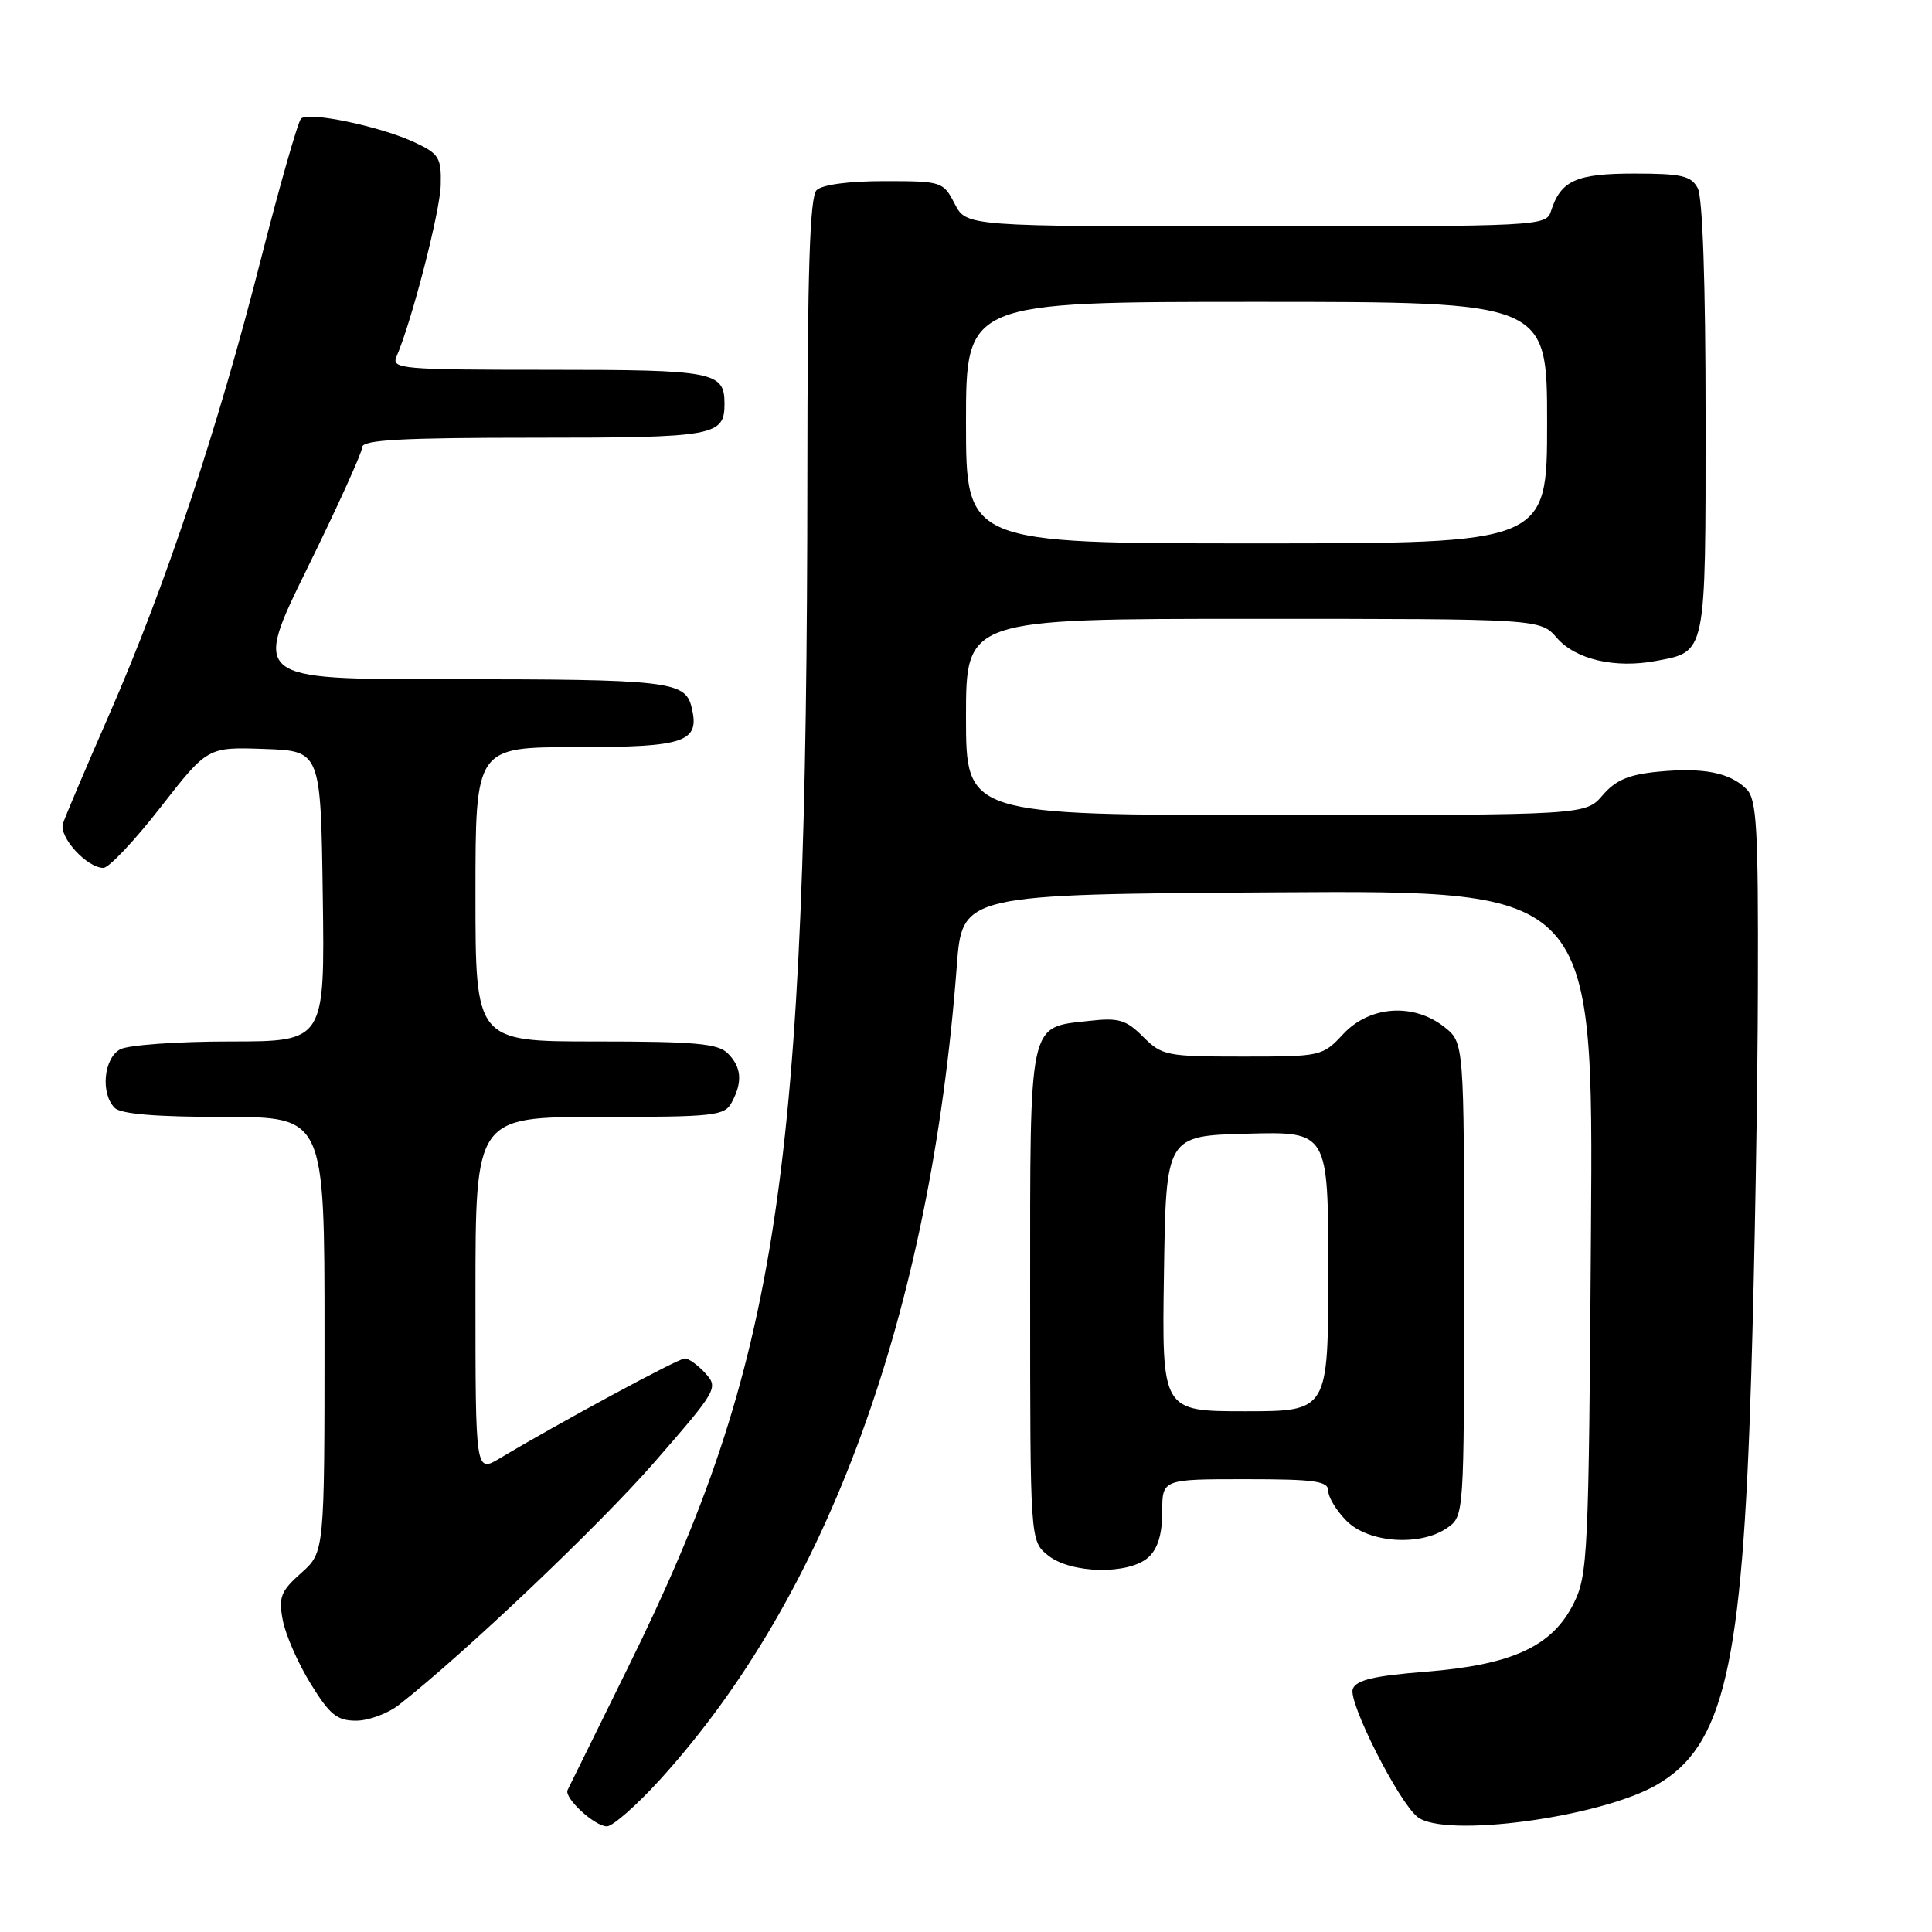<?xml version="1.0" encoding="UTF-8" standalone="no"?>
<!DOCTYPE svg PUBLIC "-//W3C//DTD SVG 1.1//EN" "http://www.w3.org/Graphics/SVG/1.1/DTD/svg11.dtd" >
<svg xmlns="http://www.w3.org/2000/svg" xmlns:xlink="http://www.w3.org/1999/xlink" version="1.1" viewBox="0 0 256 256">
 <g >
 <path fill="currentColor"
d=" M 87.51 235.75 C 109.73 211.27 123.30 174.04 126.78 128.00 C 127.50 118.50 127.50 118.50 169.31 118.24 C 211.13 117.98 211.13 117.98 210.81 163.24 C 210.52 206.15 210.40 208.71 208.50 212.50 C 205.67 218.16 200.36 220.60 188.93 221.51 C 182.09 222.05 179.70 222.61 179.25 223.79 C 178.60 225.49 185.28 238.72 187.82 240.75 C 191.38 243.60 211.98 240.84 219.51 236.51 C 228.43 231.37 230.86 220.91 232.04 182.50 C 232.50 167.65 232.90 144.39 232.93 130.82 C 232.99 109.67 232.78 105.92 231.43 104.57 C 229.23 102.37 225.73 101.68 219.75 102.25 C 215.81 102.63 214.09 103.36 212.36 105.37 C 210.10 108.00 210.10 108.00 169.05 108.00 C 128.00 108.00 128.00 108.00 128.00 95.00 C 128.00 82.00 128.00 82.00 166.05 82.00 C 204.10 82.00 204.10 82.00 206.30 84.53 C 208.77 87.38 214.00 88.60 219.41 87.58 C 226.13 86.32 226.00 86.95 226.00 55.36 C 226.00 37.63 225.61 26.14 224.96 24.93 C 224.08 23.29 222.82 23.00 216.54 23.00 C 208.82 23.00 206.80 23.92 205.50 28.01 C 204.88 29.95 203.95 30.00 166.46 30.00 C 128.05 30.00 128.05 30.00 126.50 27.00 C 124.98 24.06 124.80 24.00 117.17 24.00 C 112.46 24.00 108.93 24.47 108.20 25.20 C 107.31 26.09 106.99 35.88 106.98 62.95 C 106.93 155.80 103.23 180.39 83.19 221.00 C 78.99 229.53 75.40 236.81 75.21 237.19 C 74.71 238.22 78.79 242.00 80.42 242.00 C 81.19 242.00 84.39 239.19 87.51 235.75 Z  M 52.84 225.92 C 61.48 219.16 79.42 202.12 86.74 193.72 C 95.03 184.20 95.21 183.89 93.47 181.97 C 92.49 180.89 91.26 180.00 90.74 180.00 C 89.88 180.00 74.14 188.50 66.25 193.22 C 63.00 195.16 63.00 195.16 63.00 171.58 C 63.00 148.00 63.00 148.00 79.46 148.00 C 94.72 148.00 96.01 147.86 96.96 146.07 C 98.42 143.35 98.26 141.40 96.43 139.57 C 95.13 138.27 92.08 138.00 78.93 138.00 C 63.00 138.00 63.00 138.00 63.00 118.50 C 63.00 99.00 63.00 99.00 76.38 99.00 C 90.91 99.00 92.80 98.34 91.62 93.64 C 90.78 90.26 88.46 90.00 59.12 90.00 C 33.50 90.00 33.50 90.00 40.74 75.25 C 44.73 67.14 47.99 59.94 48.00 59.25 C 48.00 58.29 53.23 58.00 70.80 58.00 C 94.74 58.00 96.00 57.77 96.00 53.50 C 96.00 49.26 94.64 49.00 72.69 49.00 C 53.16 49.00 51.84 48.88 52.54 47.25 C 54.58 42.52 58.31 28.04 58.40 24.52 C 58.49 20.91 58.17 20.38 55.00 18.89 C 50.41 16.74 40.86 14.74 39.89 15.72 C 39.47 16.15 37.06 24.58 34.54 34.46 C 28.82 56.94 21.90 77.69 14.55 94.50 C 11.42 101.65 8.63 108.23 8.34 109.13 C 7.78 110.90 11.52 115.00 13.70 115.00 C 14.42 115.00 17.83 111.40 21.26 106.99 C 27.50 98.98 27.50 98.98 35.00 99.24 C 42.50 99.50 42.50 99.50 42.77 118.75 C 43.04 138.00 43.04 138.00 30.46 138.00 C 23.53 138.00 17.00 138.47 15.93 139.04 C 13.74 140.21 13.30 144.90 15.20 146.80 C 16.01 147.61 20.69 148.00 29.70 148.00 C 43.00 148.00 43.00 148.00 43.00 176.83 C 43.00 205.67 43.00 205.67 39.91 208.43 C 37.20 210.84 36.89 211.62 37.47 214.68 C 37.83 216.60 39.48 220.38 41.15 223.08 C 43.69 227.21 44.65 228.00 47.18 228.00 C 48.83 228.00 51.38 227.06 52.84 225.92 Z  M 152.17 206.35 C 153.41 205.23 154.00 203.28 154.00 200.35 C 154.00 196.00 154.00 196.00 165.00 196.00 C 174.25 196.00 176.00 196.25 176.00 197.55 C 176.00 198.40 177.10 200.20 178.45 201.55 C 181.37 204.46 188.23 204.93 191.78 202.44 C 193.99 200.89 194.00 200.80 194.00 169.52 C 194.00 138.15 194.00 138.15 191.37 136.07 C 187.29 132.86 181.49 133.27 178.00 137.00 C 175.23 139.97 175.08 140.00 164.64 140.00 C 154.59 140.00 153.97 139.88 151.47 137.38 C 149.20 135.11 148.24 134.83 144.32 135.27 C 136.21 136.18 136.50 134.83 136.50 171.62 C 136.50 204.18 136.50 204.18 138.86 206.09 C 141.89 208.54 149.58 208.69 152.17 206.35 Z  M 128.00 56.00 C 128.00 40.00 128.00 40.00 166.50 40.00 C 205.00 40.00 205.00 40.00 205.00 56.00 C 205.00 72.00 205.00 72.00 166.50 72.00 C 128.00 72.00 128.00 72.00 128.00 56.00 Z  M 154.23 168.75 C 154.50 150.50 154.50 150.50 165.25 150.22 C 176.00 149.93 176.00 149.93 176.00 168.47 C 176.00 187.00 176.00 187.00 164.98 187.00 C 153.95 187.00 153.95 187.00 154.23 168.75 Z "/>
</g>
</svg>